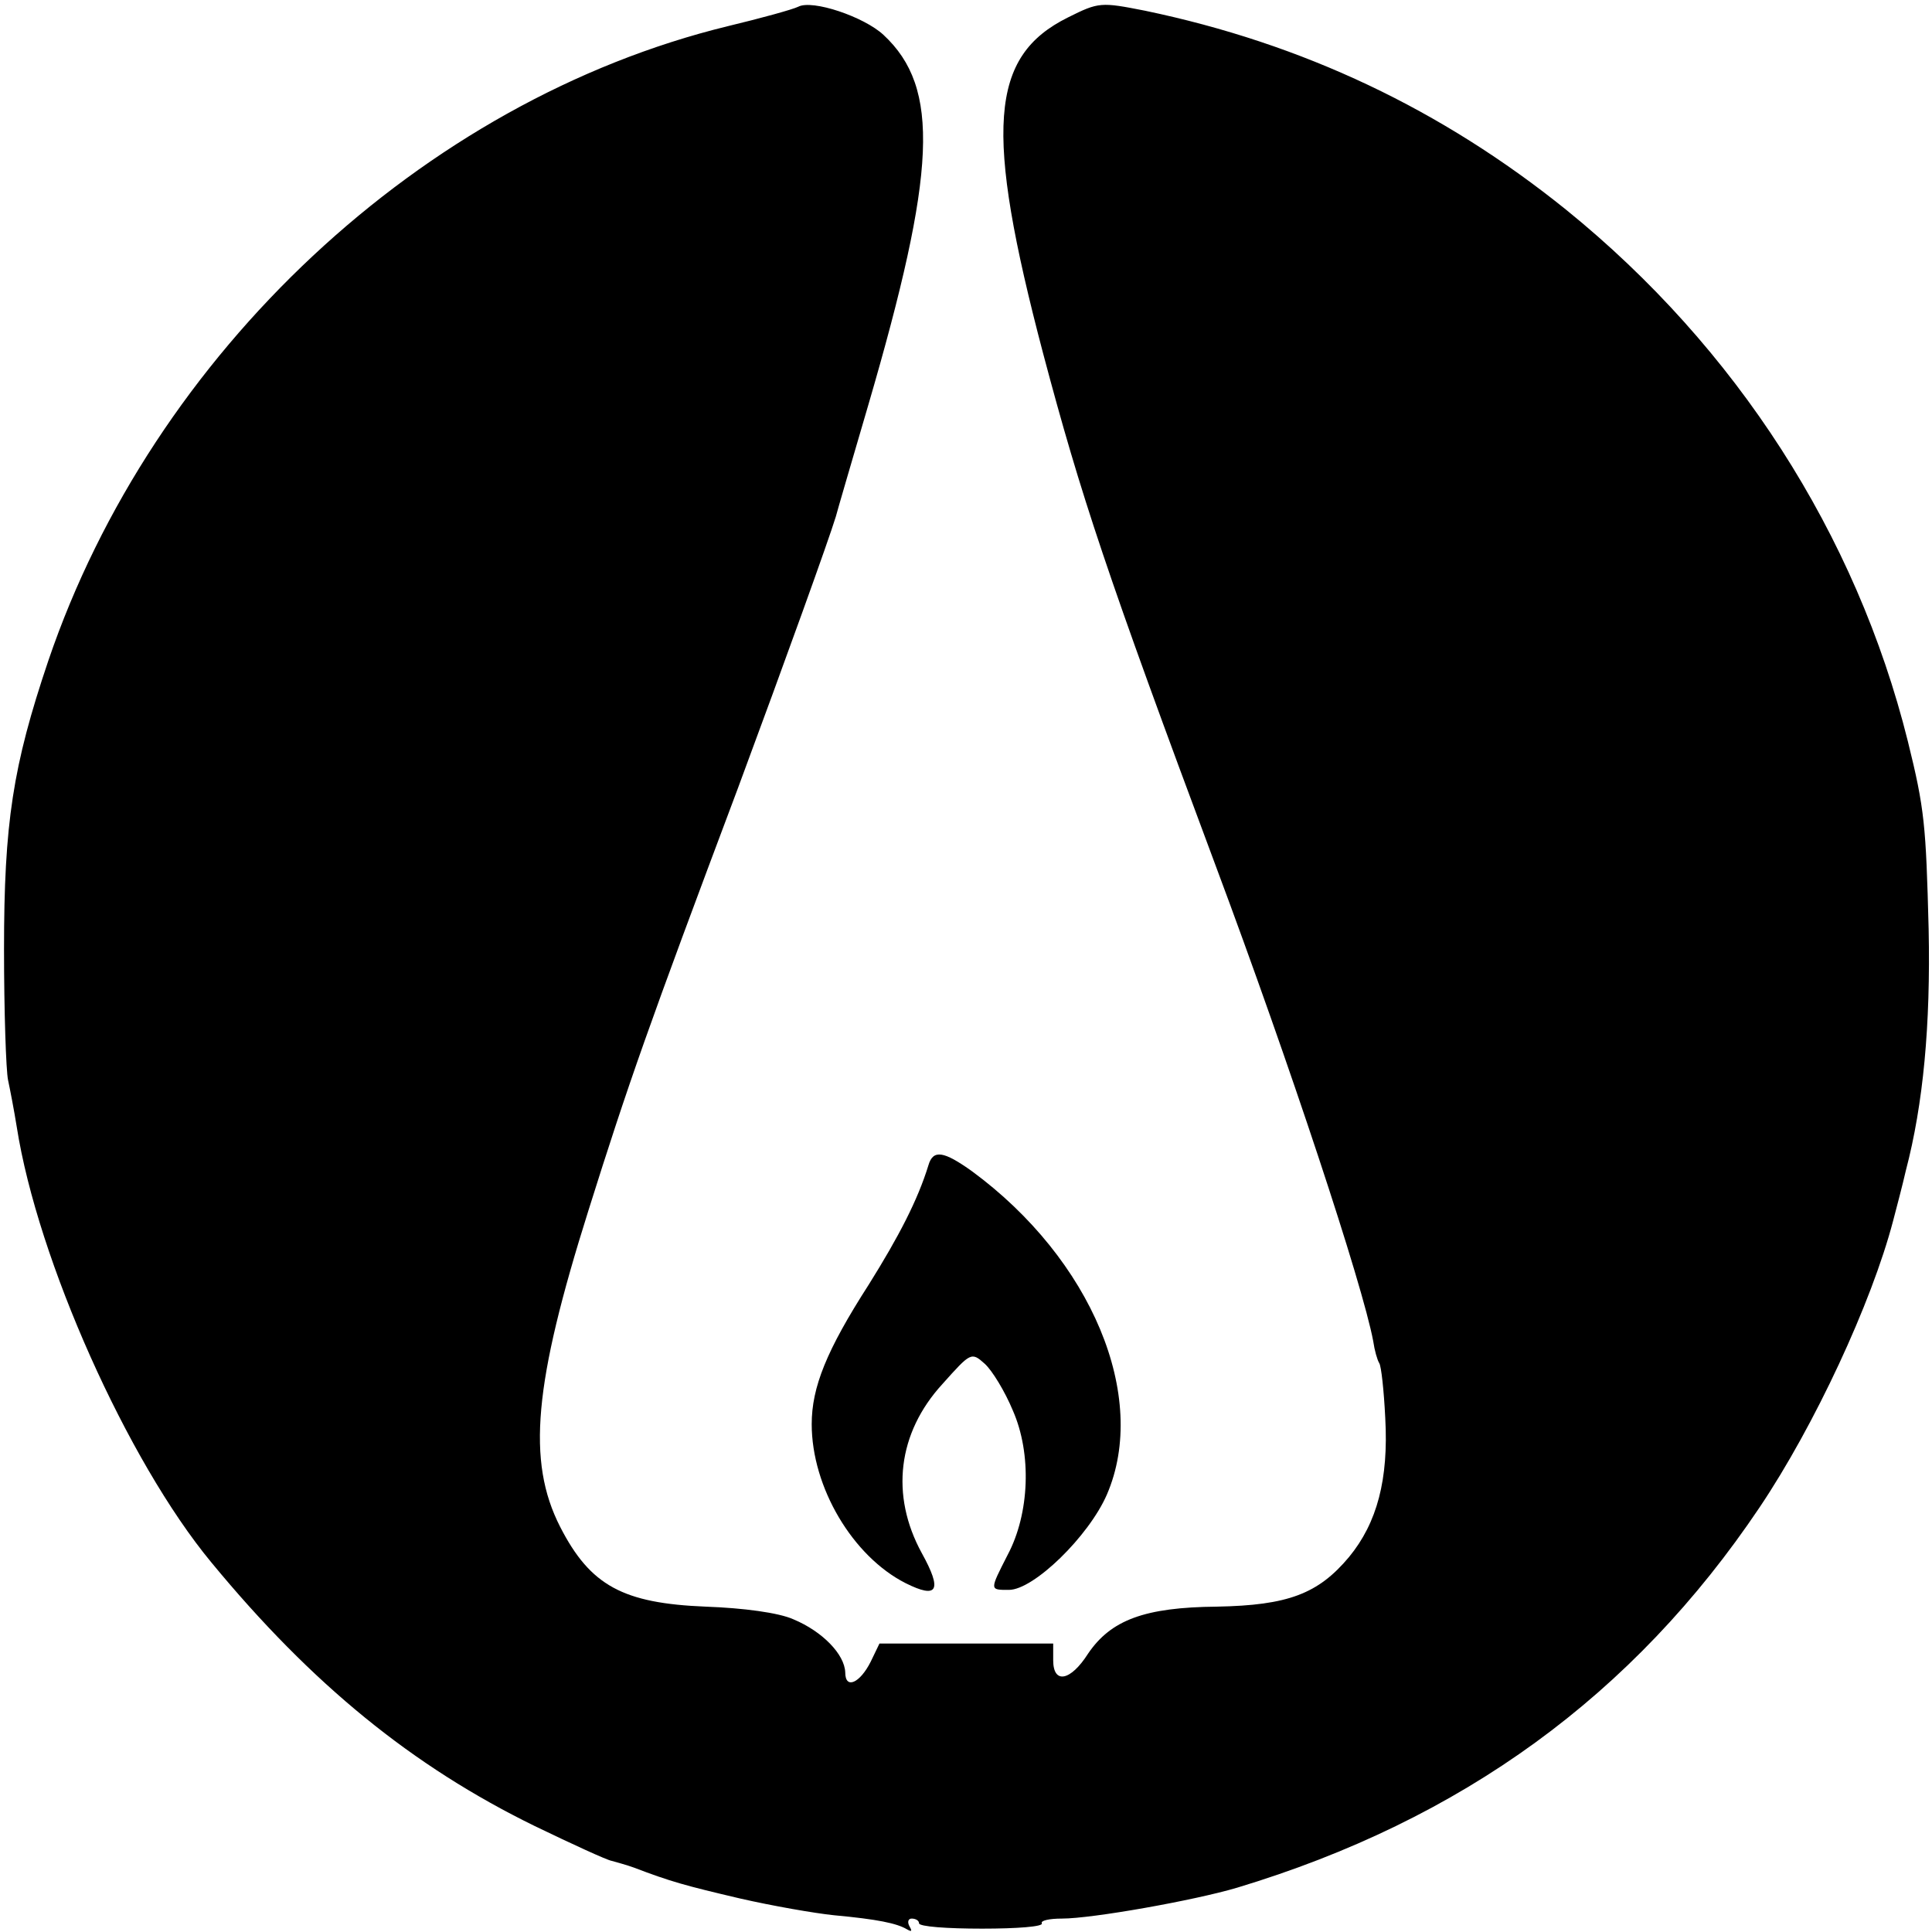 <?xml version="1.0" standalone="no"?>
<!DOCTYPE svg PUBLIC "-//W3C//DTD SVG 20010904//EN"
 "http://www.w3.org/TR/2001/REC-SVG-20010904/DTD/svg10.dtd">
<svg version="1.0" xmlns="http://www.w3.org/2000/svg"
 width="288pt" height="288pt" viewBox="0 0 288 288"
 preserveAspectRatio="xMidYMid meet">
<g transform="translate(0,288) scale(0.1,-0.1)"
fill="#000000" stroke="none">
<path d="M1190 2870 c-8 -4 -55 -17 -105 -29 -455 -111 -857 -487 -1013 -946
-53 -157 -66 -242 -66 -430 0 -93 3 -181 6 -195 3 -14 9 -45 13 -70 31 -198
165 -498 290 -649 150 -182 300 -304 482 -393 56 -27 108 -51 115 -52 7 -2 22
-6 33 -10 55 -21 77 -27 158 -46 48 -11 111 -22 140 -25 65 -6 94 -12 109 -21
7 -4 8 -3 4 4 -4 7 -2 12 3 12 6 0 11 -3 11 -7 0 -5 42 -8 94 -8 52 0 92 3 89
8 -2 4 11 7 30 7 45 0 197 27 261 46 335 101 591 287 779 567 82 122 167 305
199 427 5 19 14 53 19 75 26 99 37 217 34 360 -4 155 -6 179 -31 280 -77 309
-256 587 -509 792 -186 150 -393 248 -628 297 -66 13 -69 13 -115 -10 -117
-58 -125 -167 -37 -501 56 -211 95 -329 257 -763 111 -297 219 -624 235 -709
2 -14 6 -28 9 -33 3 -4 7 -41 9 -82 5 -91 -12 -156 -54 -207 -46 -55 -91 -72
-197 -74 -108 -1 -158 -20 -192 -70 -26 -41 -52 -46 -52 -10 l0 25 -129 0
-130 0 -13 -27 c-16 -32 -38 -42 -38 -16 -1 27 -34 61 -77 79 -22 10 -75 17
-131 19 -123 5 -172 31 -217 119 -50 98 -39 214 42 471 60 191 90 276 223 630
72 194 135 369 146 405 2 8 24 83 48 165 102 349 108 474 23 553 -29 27 -106
53 -127 42z"/>
<path d="M1384 1143 c-16 -52 -44 -106 -89 -178 -63 -98 -85 -153 -85 -208 0
-94 61 -197 140 -237 48 -24 55 -11 24 45 -47 86 -36 179 31 252 42 47 43 48
63 30 11 -10 30 -41 42 -70 28 -64 25 -153 -8 -215 -27 -53 -27 -52 2 -52 37
0 119 80 146 142 63 146 -23 351 -201 482 -42 30 -58 33 -65 9z"/>
</g>
</svg>
